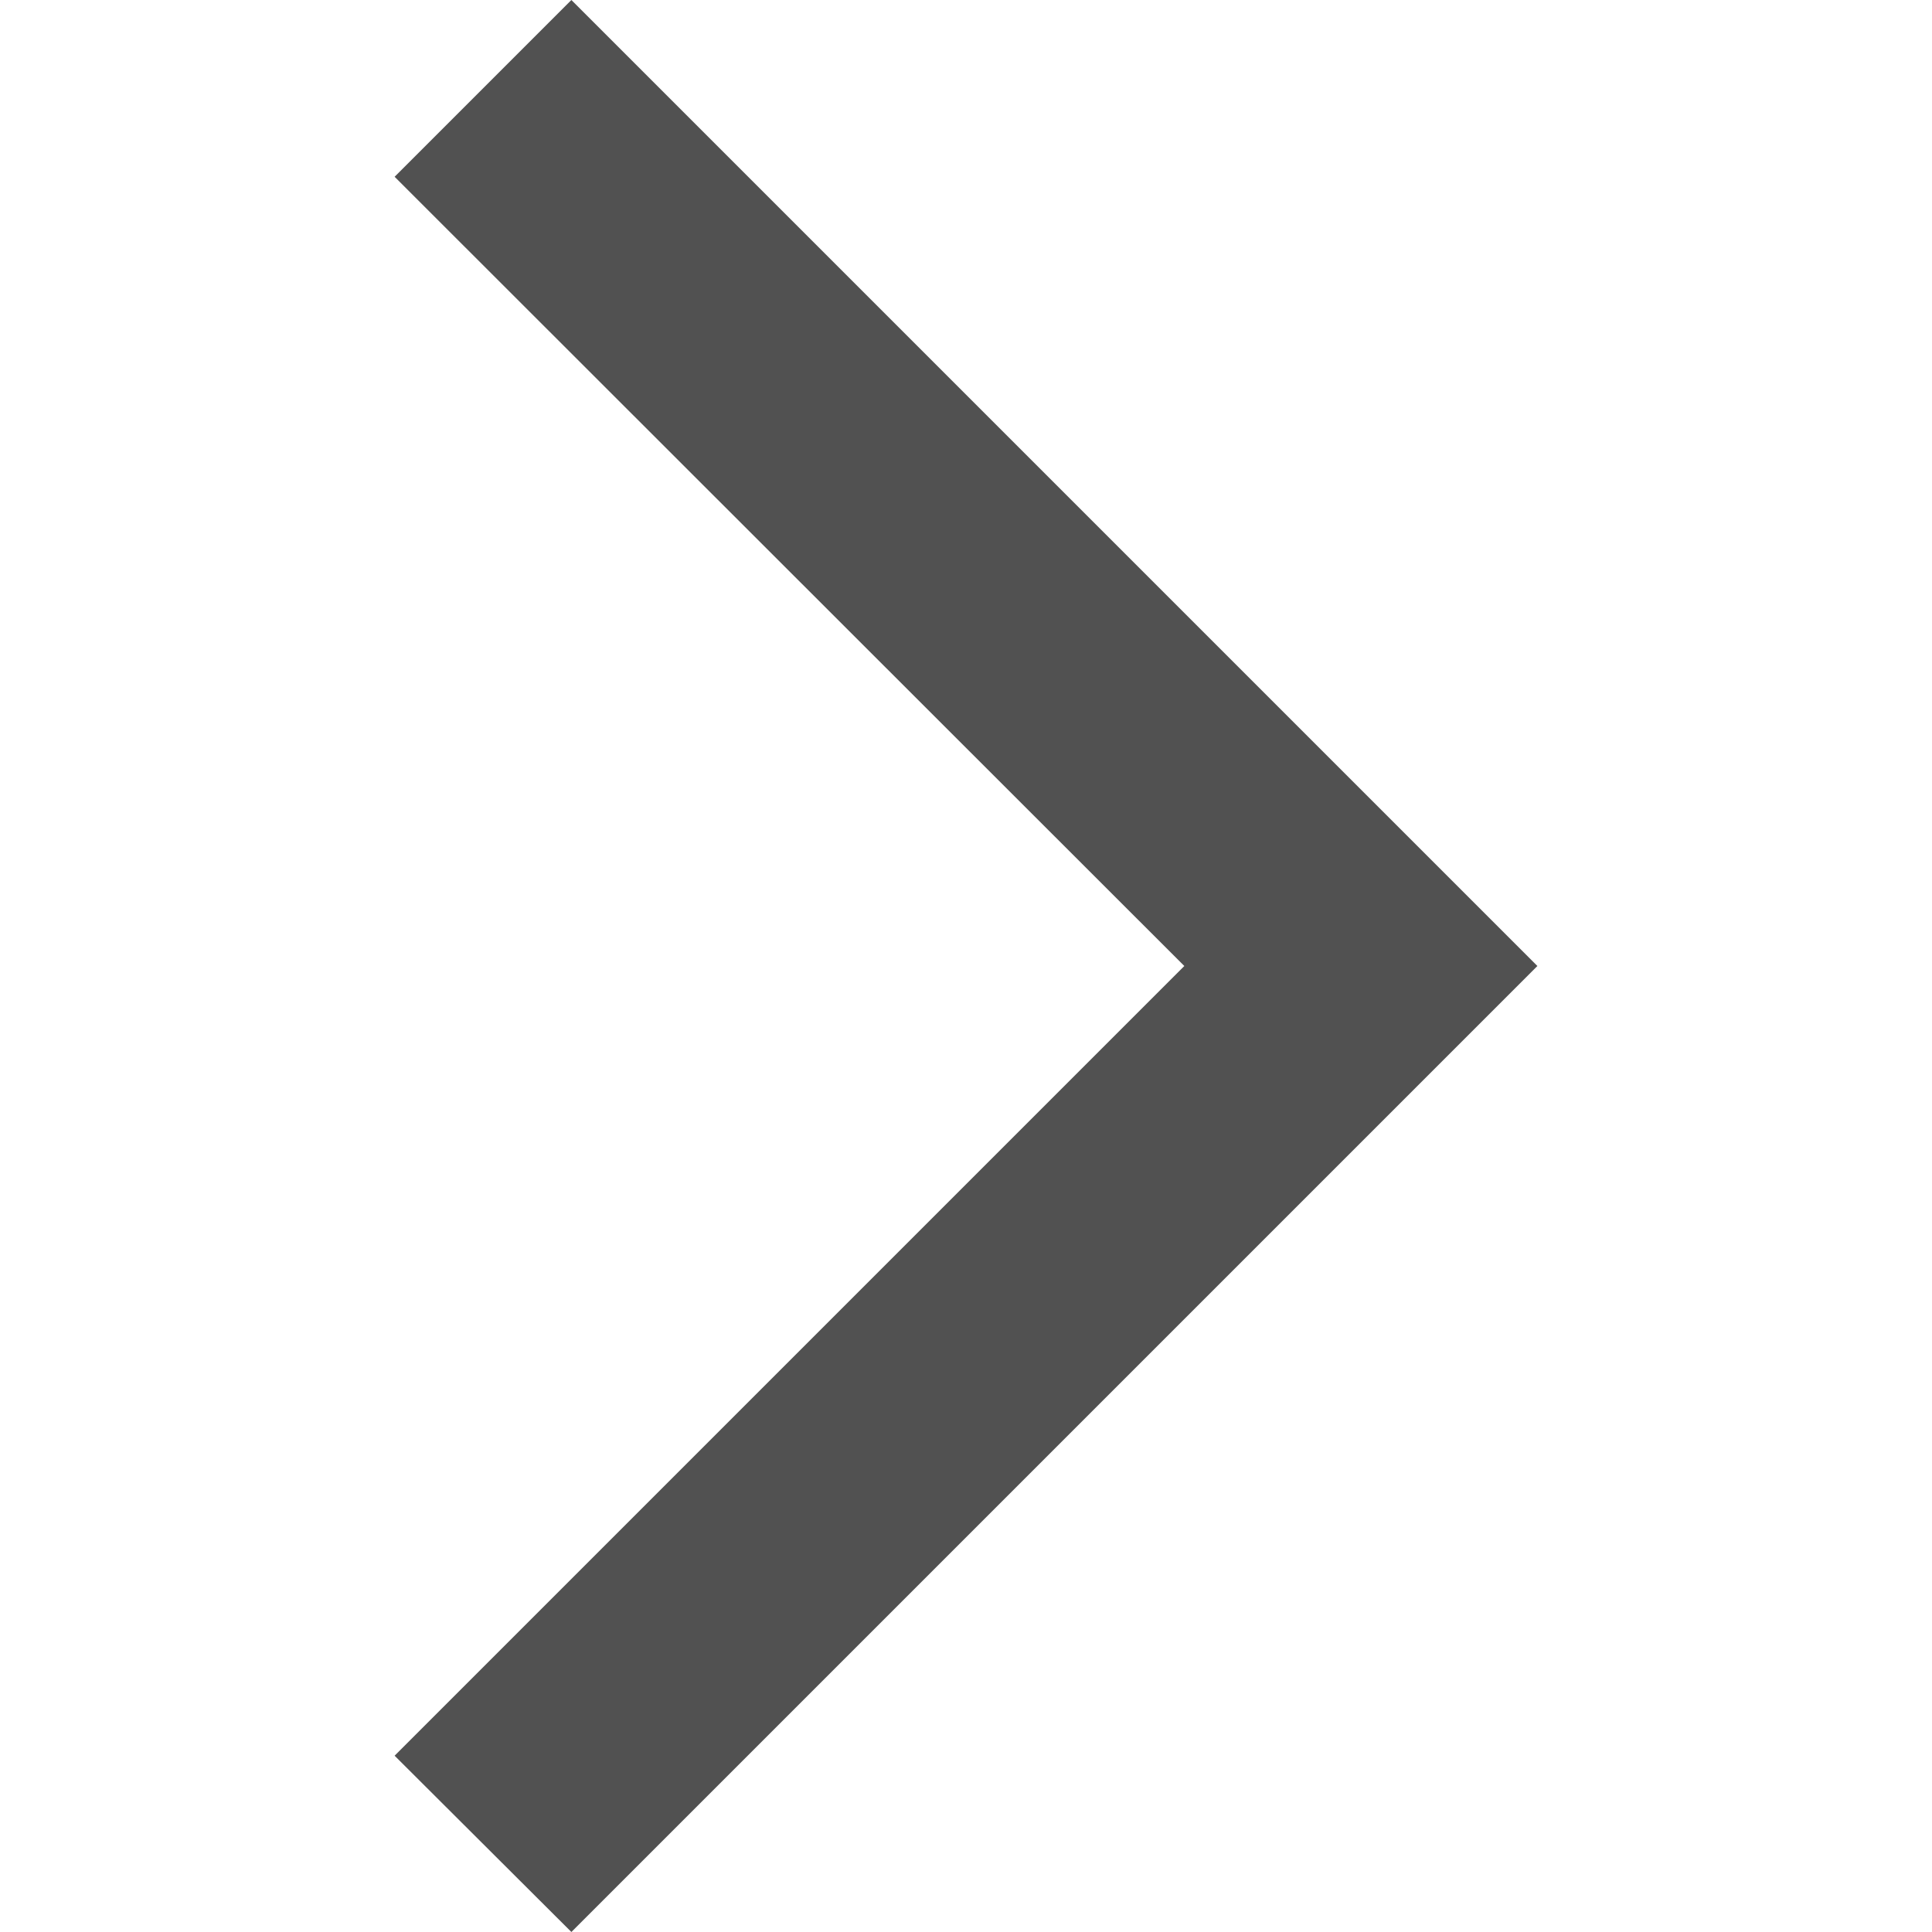 <?xml version="1.0" standalone="no"?><!DOCTYPE svg PUBLIC "-//W3C//DTD SVG 1.1//EN" "http://www.w3.org/Graphics/SVG/1.1/DTD/svg11.dtd"><svg t="1551319059631" class="icon" style="" viewBox="0 0 1024 1024" version="1.1" xmlns="http://www.w3.org/2000/svg" p-id="18387" xmlns:xlink="http://www.w3.org/1999/xlink" width="128" height="128"><defs><style type="text/css"></style></defs><path d="M302.848 1024 209.152 930.56 627.712 512 209.152 93.696 302.848 0 814.848 512Z" p-id="18388" fill="#515151"></path></svg>